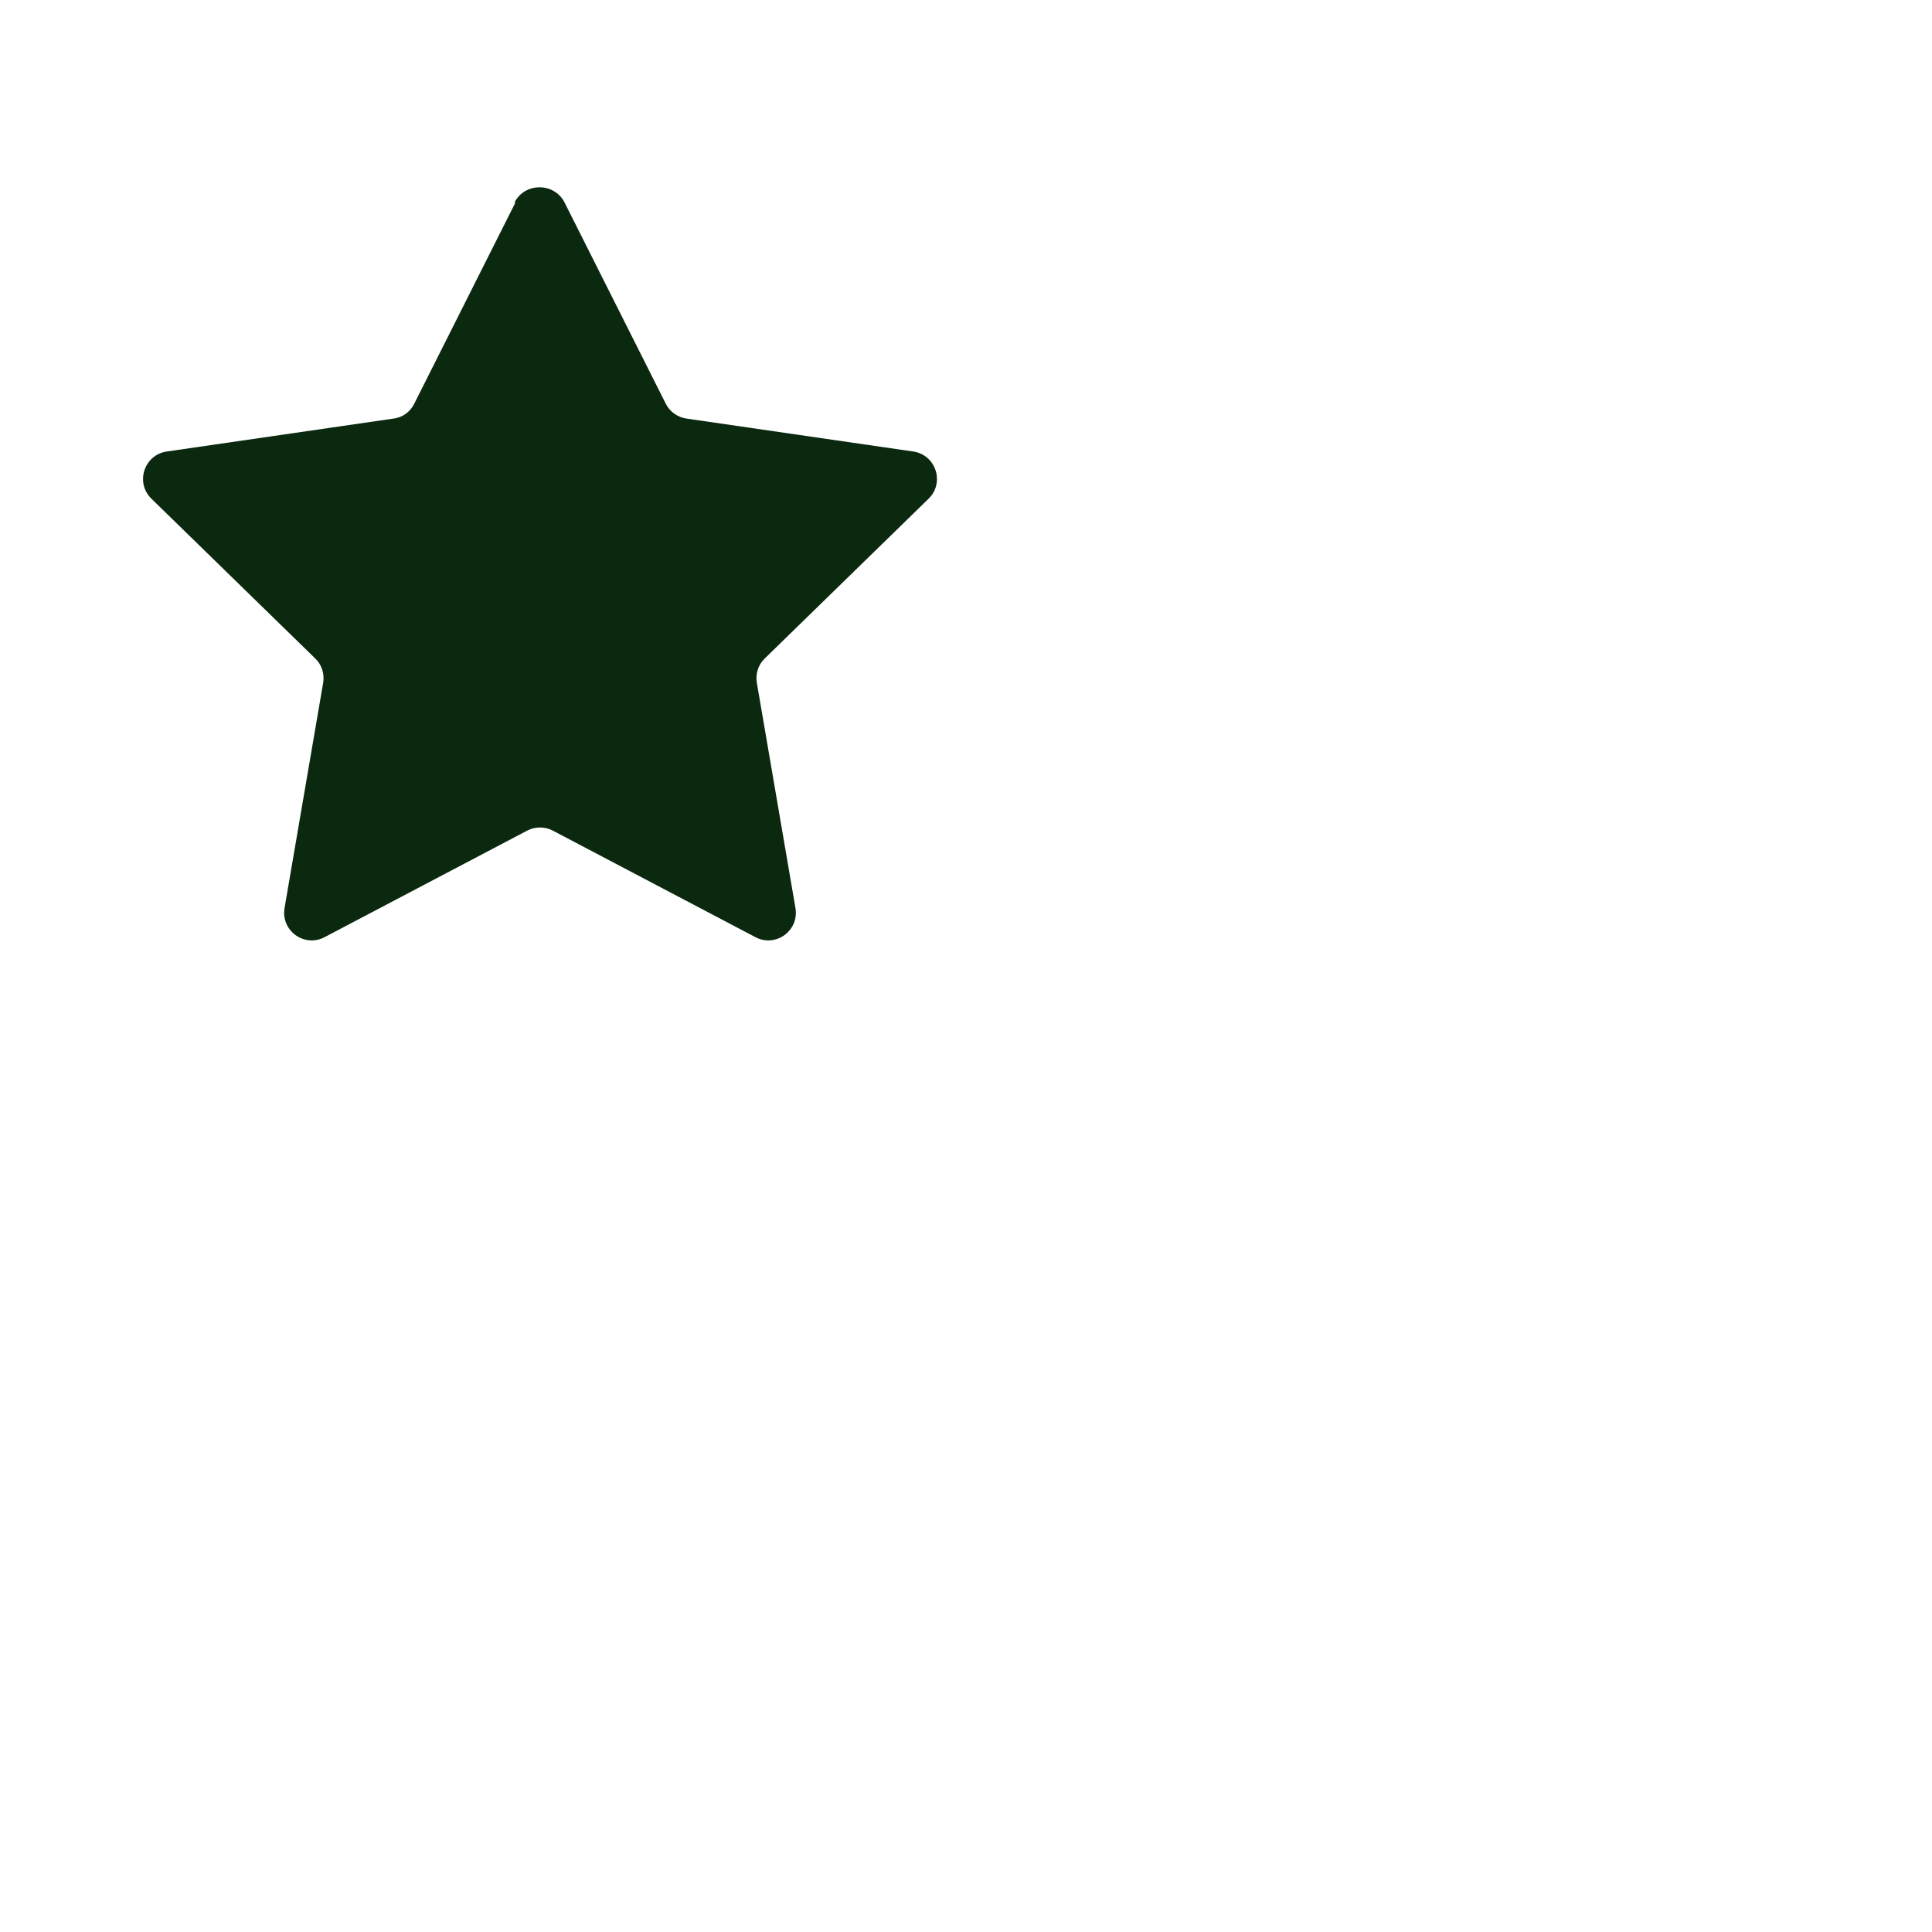 <?xml version="1.0" standalone="no"?>
<!DOCTYPE svg PUBLIC "-//W3C//DTD SVG 20010904//EN"
 "http://www.w3.org/TR/2001/REC-SVG-20010904/DTD/svg10.dtd">
<svg xmlns="http://www.w3.org/2000/svg" width="1080" height="1080" viewBox="0 0 810 810" preserveAspectRatio="xMidYMid meet" version="1.0">
  <path fill="#0a290e" d="M216.1 84.9l-42.5 84.5c-1.7 3.4-5 5.7-8.7 6.1l-95 13.8c-9.5 1.4-13.3 13.1-6.4 19.8l68.7 67c2.7 2.6 3.9 6.4 3.3 10.1l-16.2 94.5c-1.6 9.5 8.3 16.7 16.8 12.2l85-44.7c3.3-1.7 7.3-1.7 10.6 0l85 44.7c8.5 4.5 18.4-2.7 16.8-12.2l-16.2-94.5c-0.6-3.7 0.6-7.5 3.3-10.1l68.7-67c6.9-6.7 3.1-18.4-6.4-19.8l-95-13.8c-3.7-0.5-7-2.8-8.7-6.1l-42.5-84.5c-4.3-8.5-16.7-8.5-21 0z"/>
</svg>
